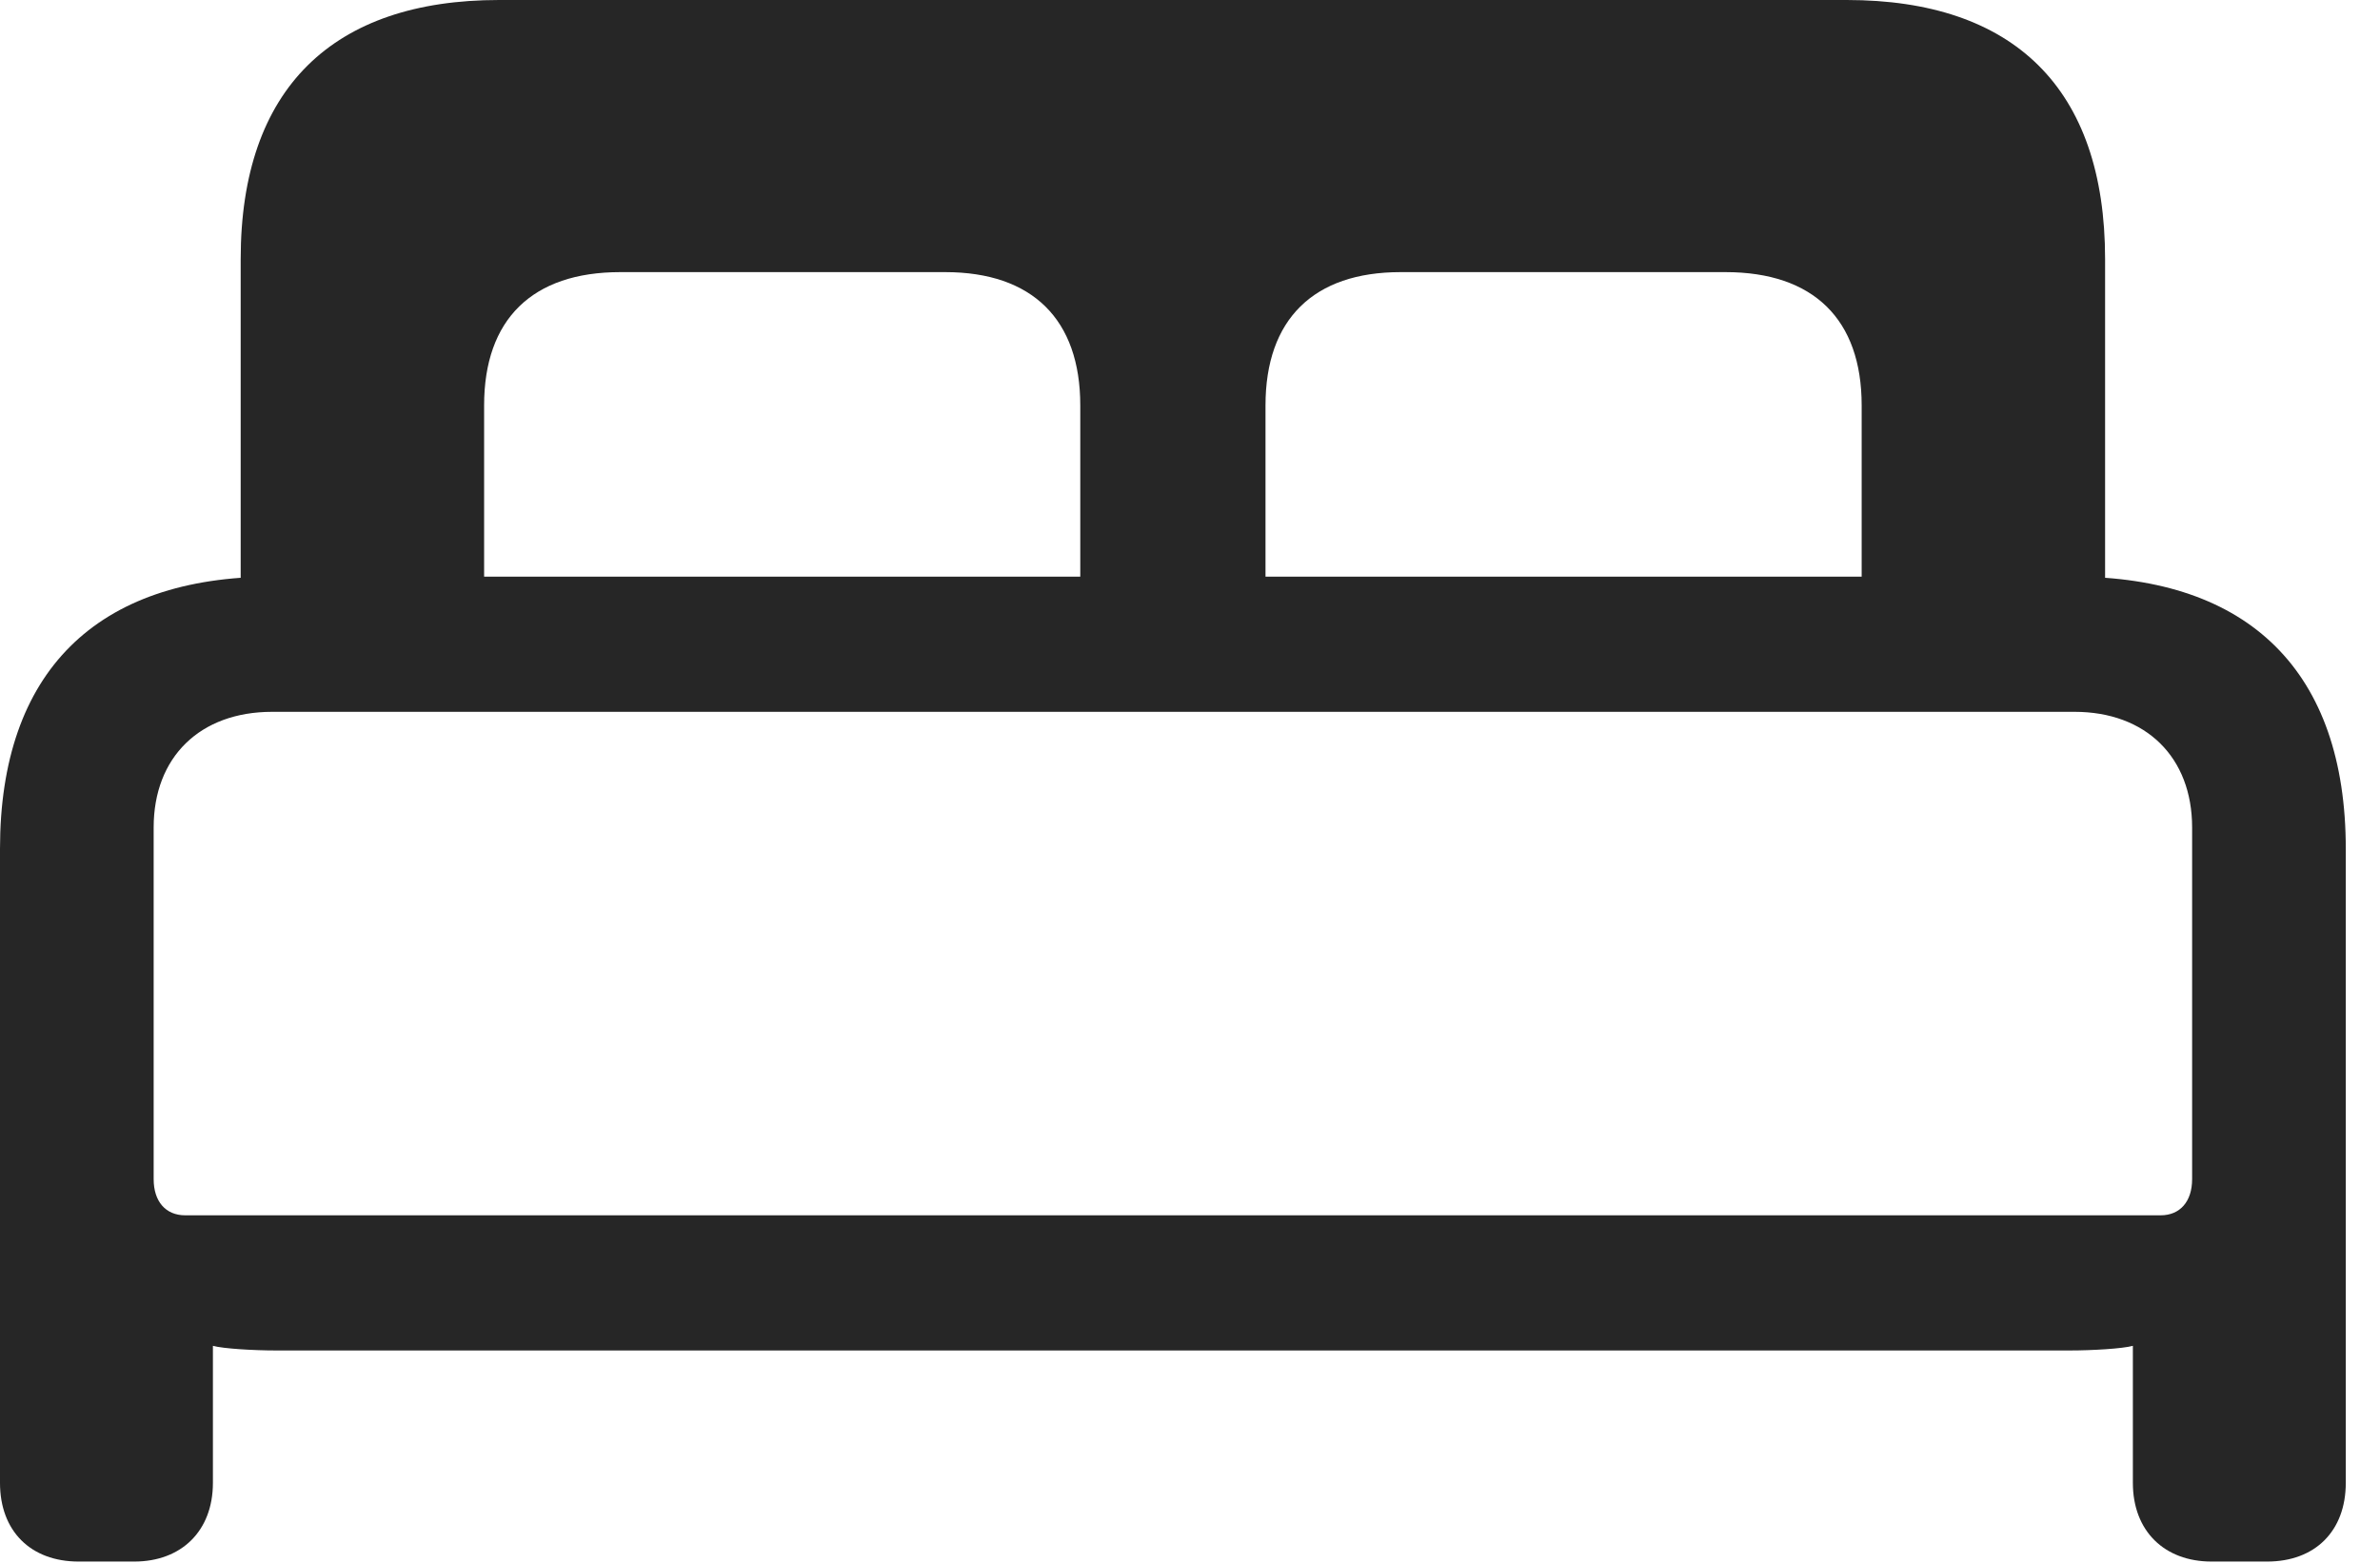 <?xml version="1.0" encoding="UTF-8"?>
<!--Generator: Apple Native CoreSVG 326-->
<!DOCTYPE svg
PUBLIC "-//W3C//DTD SVG 1.1//EN"
       "http://www.w3.org/Graphics/SVG/1.1/DTD/svg11.dtd">
<svg version="1.1" xmlns="http://www.w3.org/2000/svg" xmlns:xlink="http://www.w3.org/1999/xlink" viewBox="0 0 25.107 16.494">
 <g>
  <rect height="16.494" opacity="0" width="25.107" x="0" y="0"/>
  <path d="M0.83 16.475L1.416 16.475C1.914 16.475 2.246 16.152 2.246 15.645L2.246 14.199C2.354 14.229 2.676 14.248 2.91 14.248L21.836 14.248C22.07 14.248 22.393 14.229 22.5 14.199L22.5 15.645C22.5 16.152 22.832 16.475 23.33 16.475L23.916 16.475C24.424 16.475 24.746 16.152 24.746 15.645L24.746 8.955C24.746 7.09 23.73 6.084 21.865 6.084L2.881 6.084C1.016 6.084 0 7.09 0 8.955L0 15.645C0 16.152 0.322 16.475 0.83 16.475ZM1.953 12.822C1.748 12.822 1.621 12.676 1.621 12.441L1.621 8.73C1.621 7.988 2.109 7.51 2.871 7.51L21.885 7.51C22.637 7.51 23.125 7.988 23.125 8.73L23.125 12.441C23.125 12.676 22.998 12.822 22.793 12.822ZM2.539 6.289L5.107 6.289L5.107 4.277C5.107 3.369 5.615 2.871 6.543 2.871L9.971 2.871C10.889 2.871 11.396 3.369 11.396 4.277L11.396 6.289L13.35 6.289L13.35 4.277C13.35 3.369 13.857 2.871 14.775 2.871L18.203 2.871C19.131 2.871 19.639 3.369 19.639 4.277L19.639 6.289L22.207 6.289L22.207 2.734C22.207 0.928 21.24 0 19.482 0L5.264 0C3.516 0 2.539 0.928 2.539 2.734Z" fill="black" fill-opacity="0.85"/>
 </g>
</svg>
